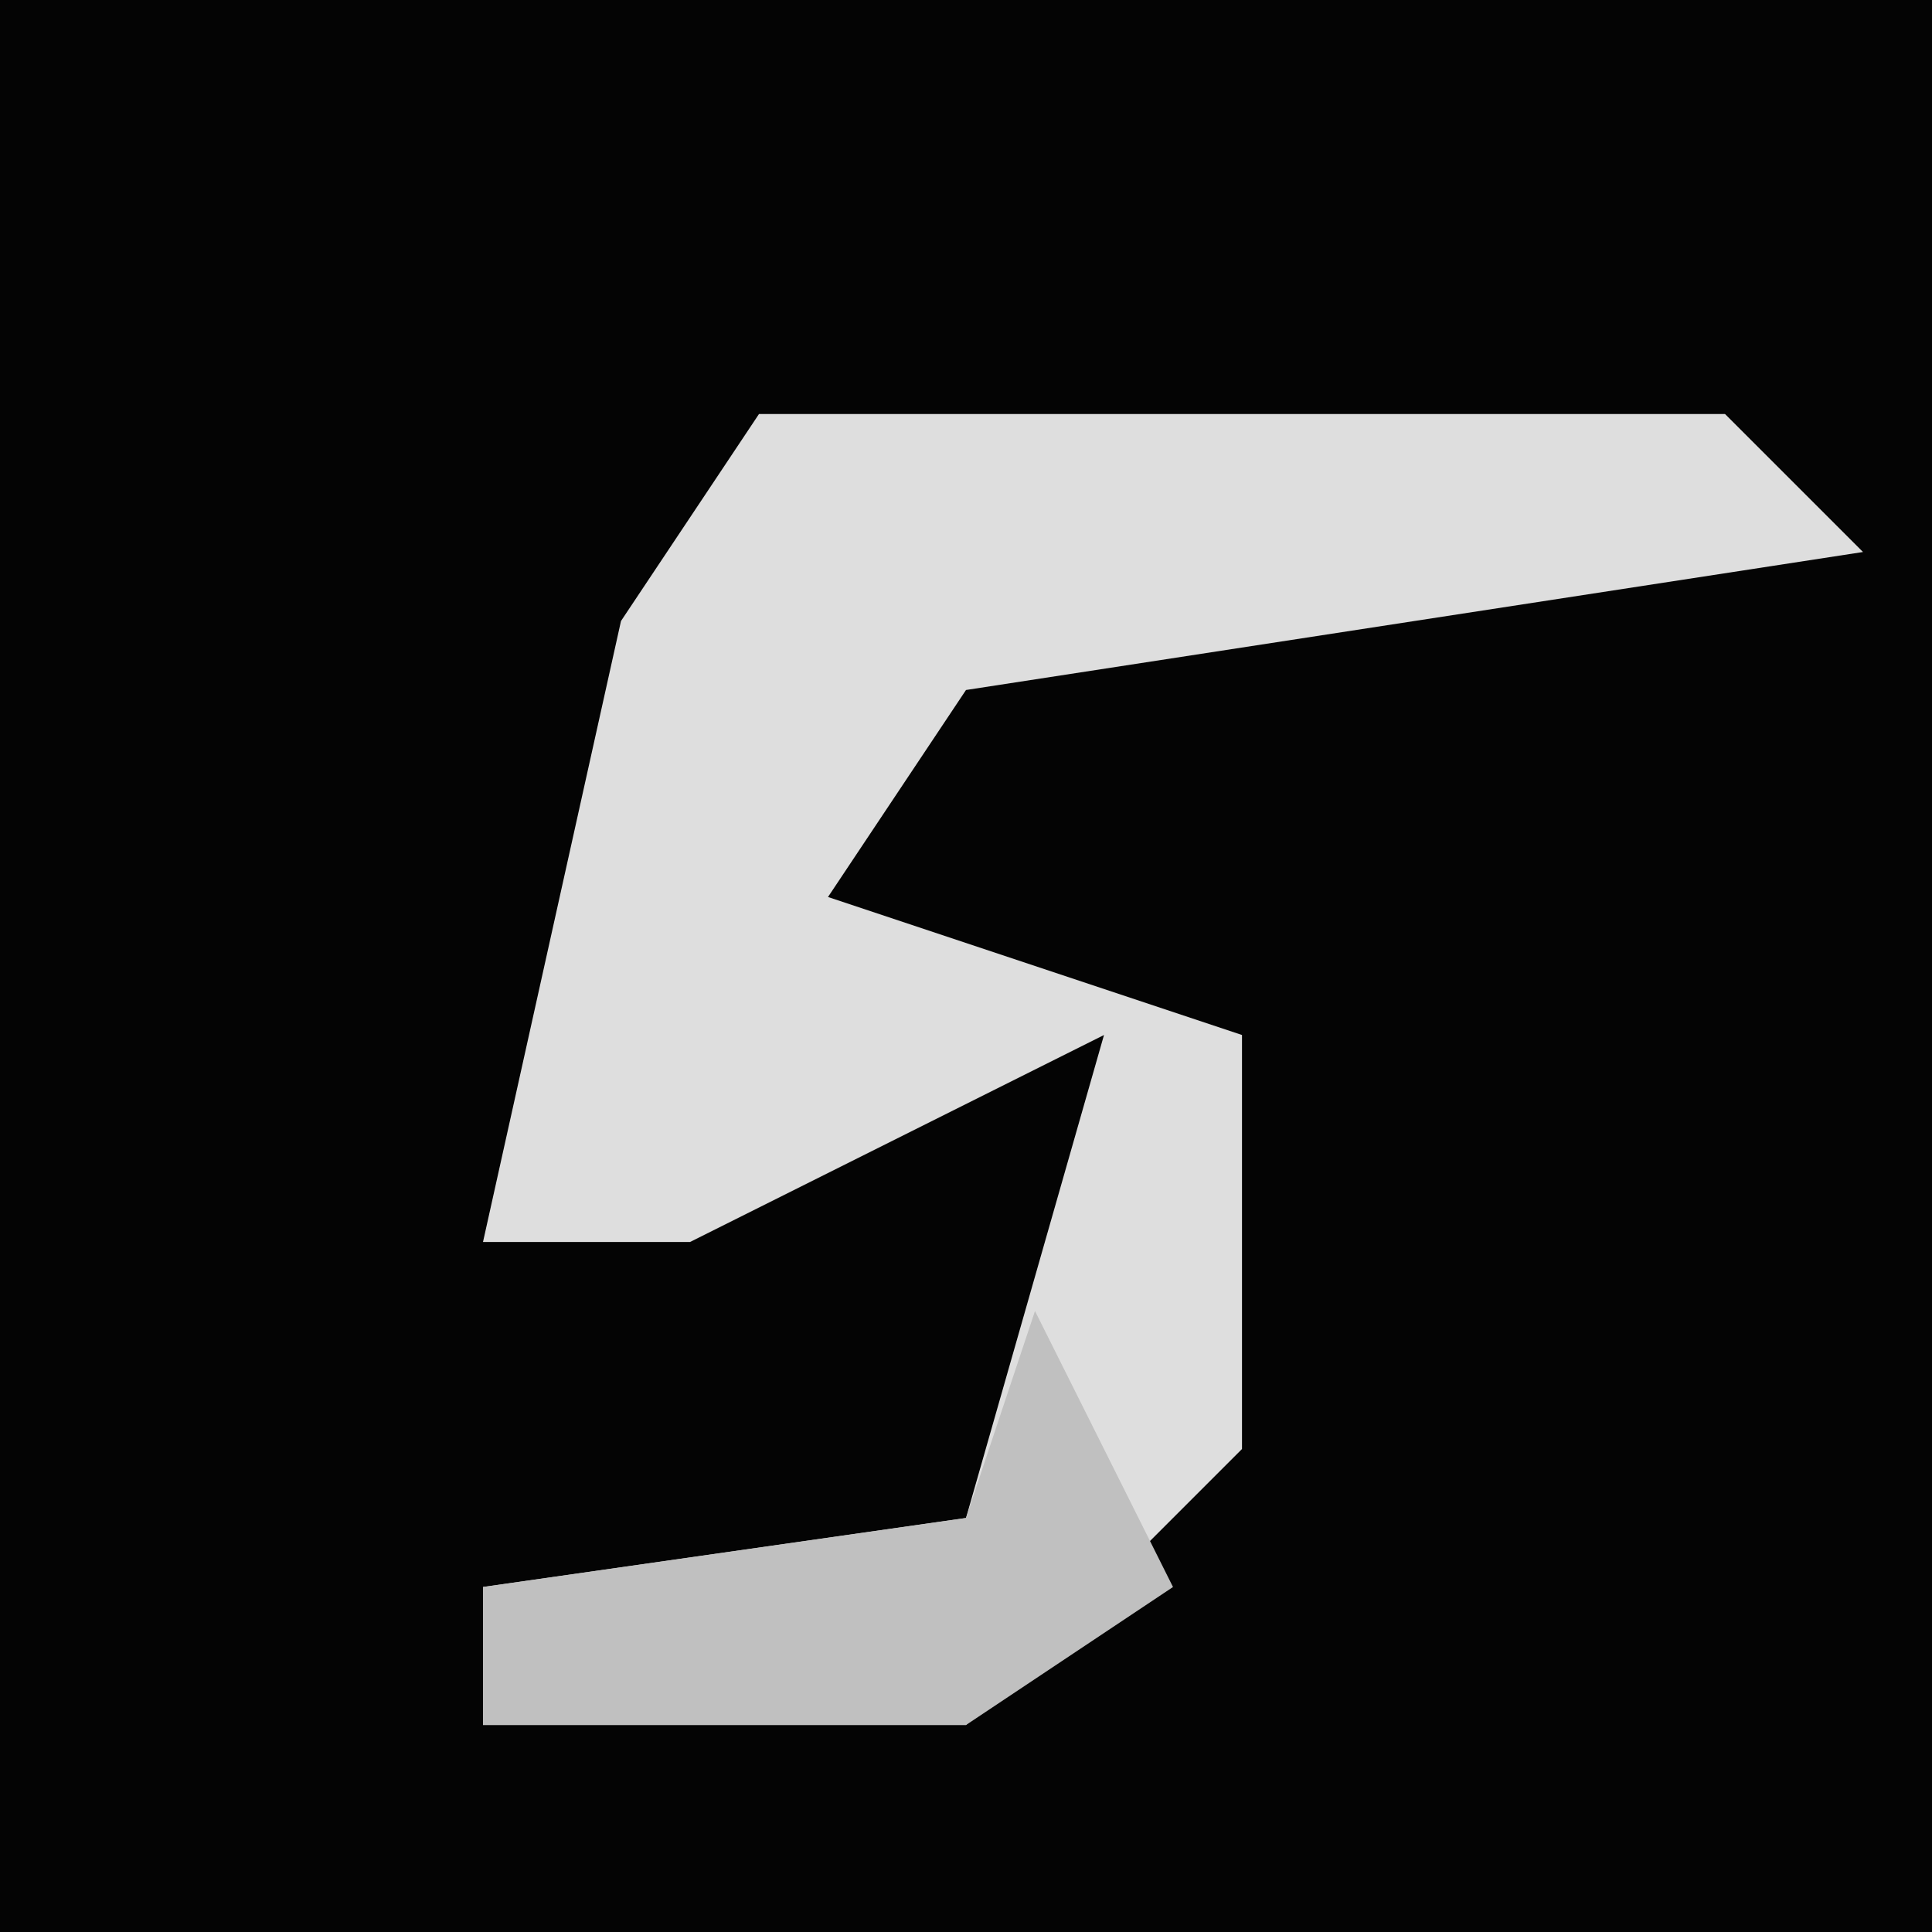 <?xml version="1.0" encoding="UTF-8"?>
<svg version="1.1" xmlns="http://www.w3.org/2000/svg" width="28" height="28">
<path d="M0,0 L28,0 L28,28 L0,28 Z " fill="#040404" transform="translate(0,0)"/>
<path d="M0,0 L14,0 L16,2 L3,4 L1,7 L7,9 L7,15 L3,19 L-4,19 L-4,17 L3,16 L5,9 L-1,12 L-4,12 L-2,3 Z " fill="#DEDEDE" transform="translate(11,6)"/>
<path d="M0,0 L2,4 L-1,6 L-8,6 L-8,4 L-1,3 Z " fill="#C0C0C0" transform="translate(15,19)"/>
</svg>
